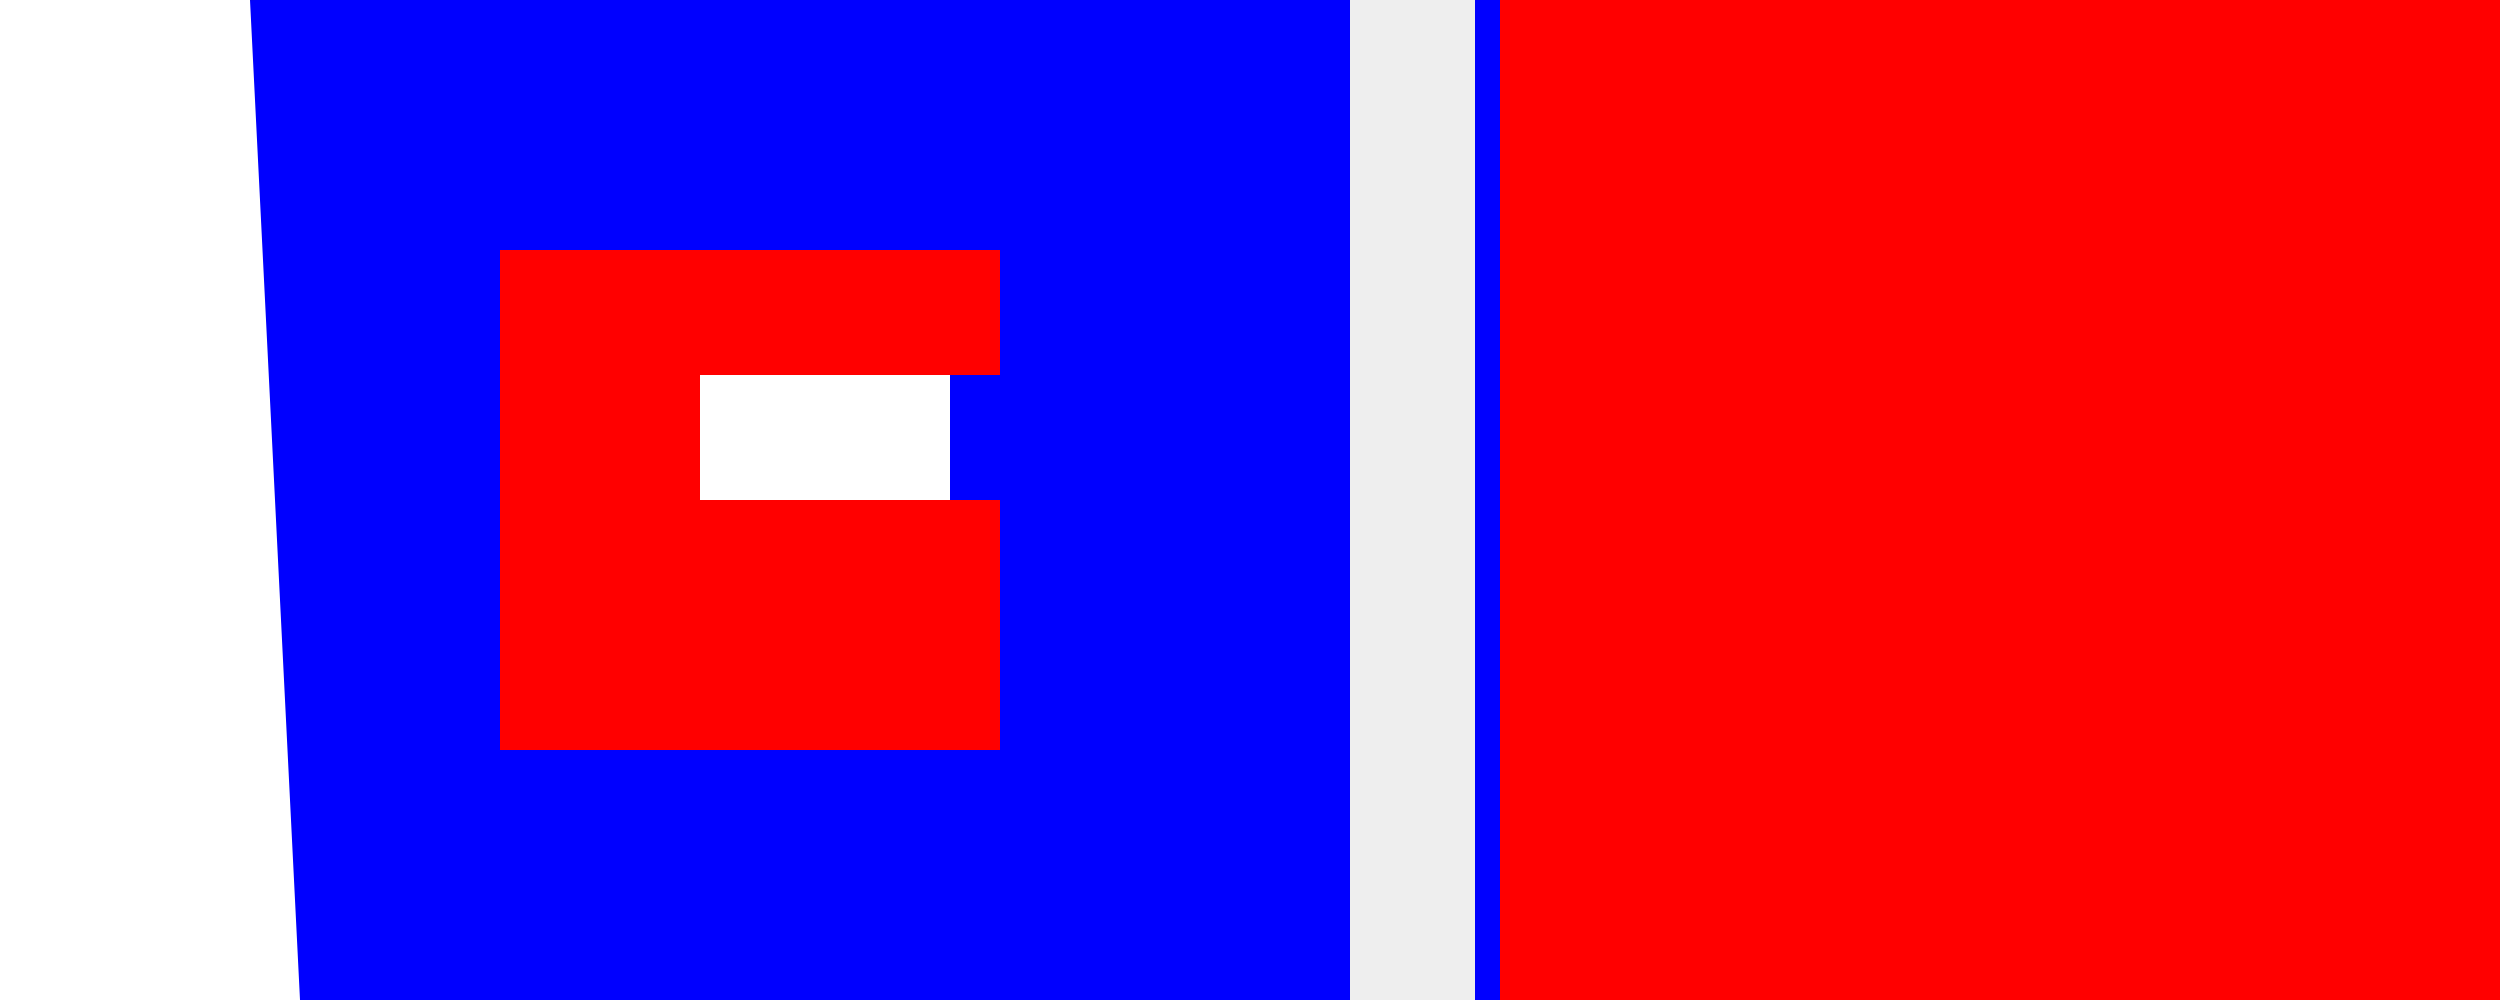 <svg xmlns="http://www.w3.org/2000/svg" viewBox="0 0 2.5 1">
		<rect x="0" y="0" width="2.5" height="1" fill="#333333" stroke="none"/>
		<rect x=".13" width="2.25" height="1" rx=".125" fill="blue"/>
		<rect x=".5" y=".25" height=".5" width=".5" fill="red"/>
		<rect x=".85" y=".375" width=".4" height=".125" fill="blue"/>
		<rect x=".7" y=".375" width=".25" height=".125" fill="white"/>
		<rect x="1.35" height="1" width=".125" fill="#eee">
			<title>right border 1/8</title>
		</rect>
		<rect height="1" width=".15" y=".075">
			<title>flying field center</title>
			<animateColor attributeName="fill" from="white" to="blue" dur="8s" repeatCount="indefinite"/>
		</rect>
		<g transform="scale(1 10),translate(-1 -1)">
			<path d="M 0,3.5L 1,3.5L 2.5,2  3.5,2L 3.5,3  3,3.5L 2.5,3  2.5,1.5L 1.5,1.5  1,0.5L 0,0.5Z" fill="white"/>
			<path d="M 2.5,2L 3.5,2L 3.5,1L 2.5,1Z" fill="red"/>
			<path d="M .5,.5L .5,.1L 1.13,.1L 1.13,.5Z" fill="red"/>
		</g></svg>